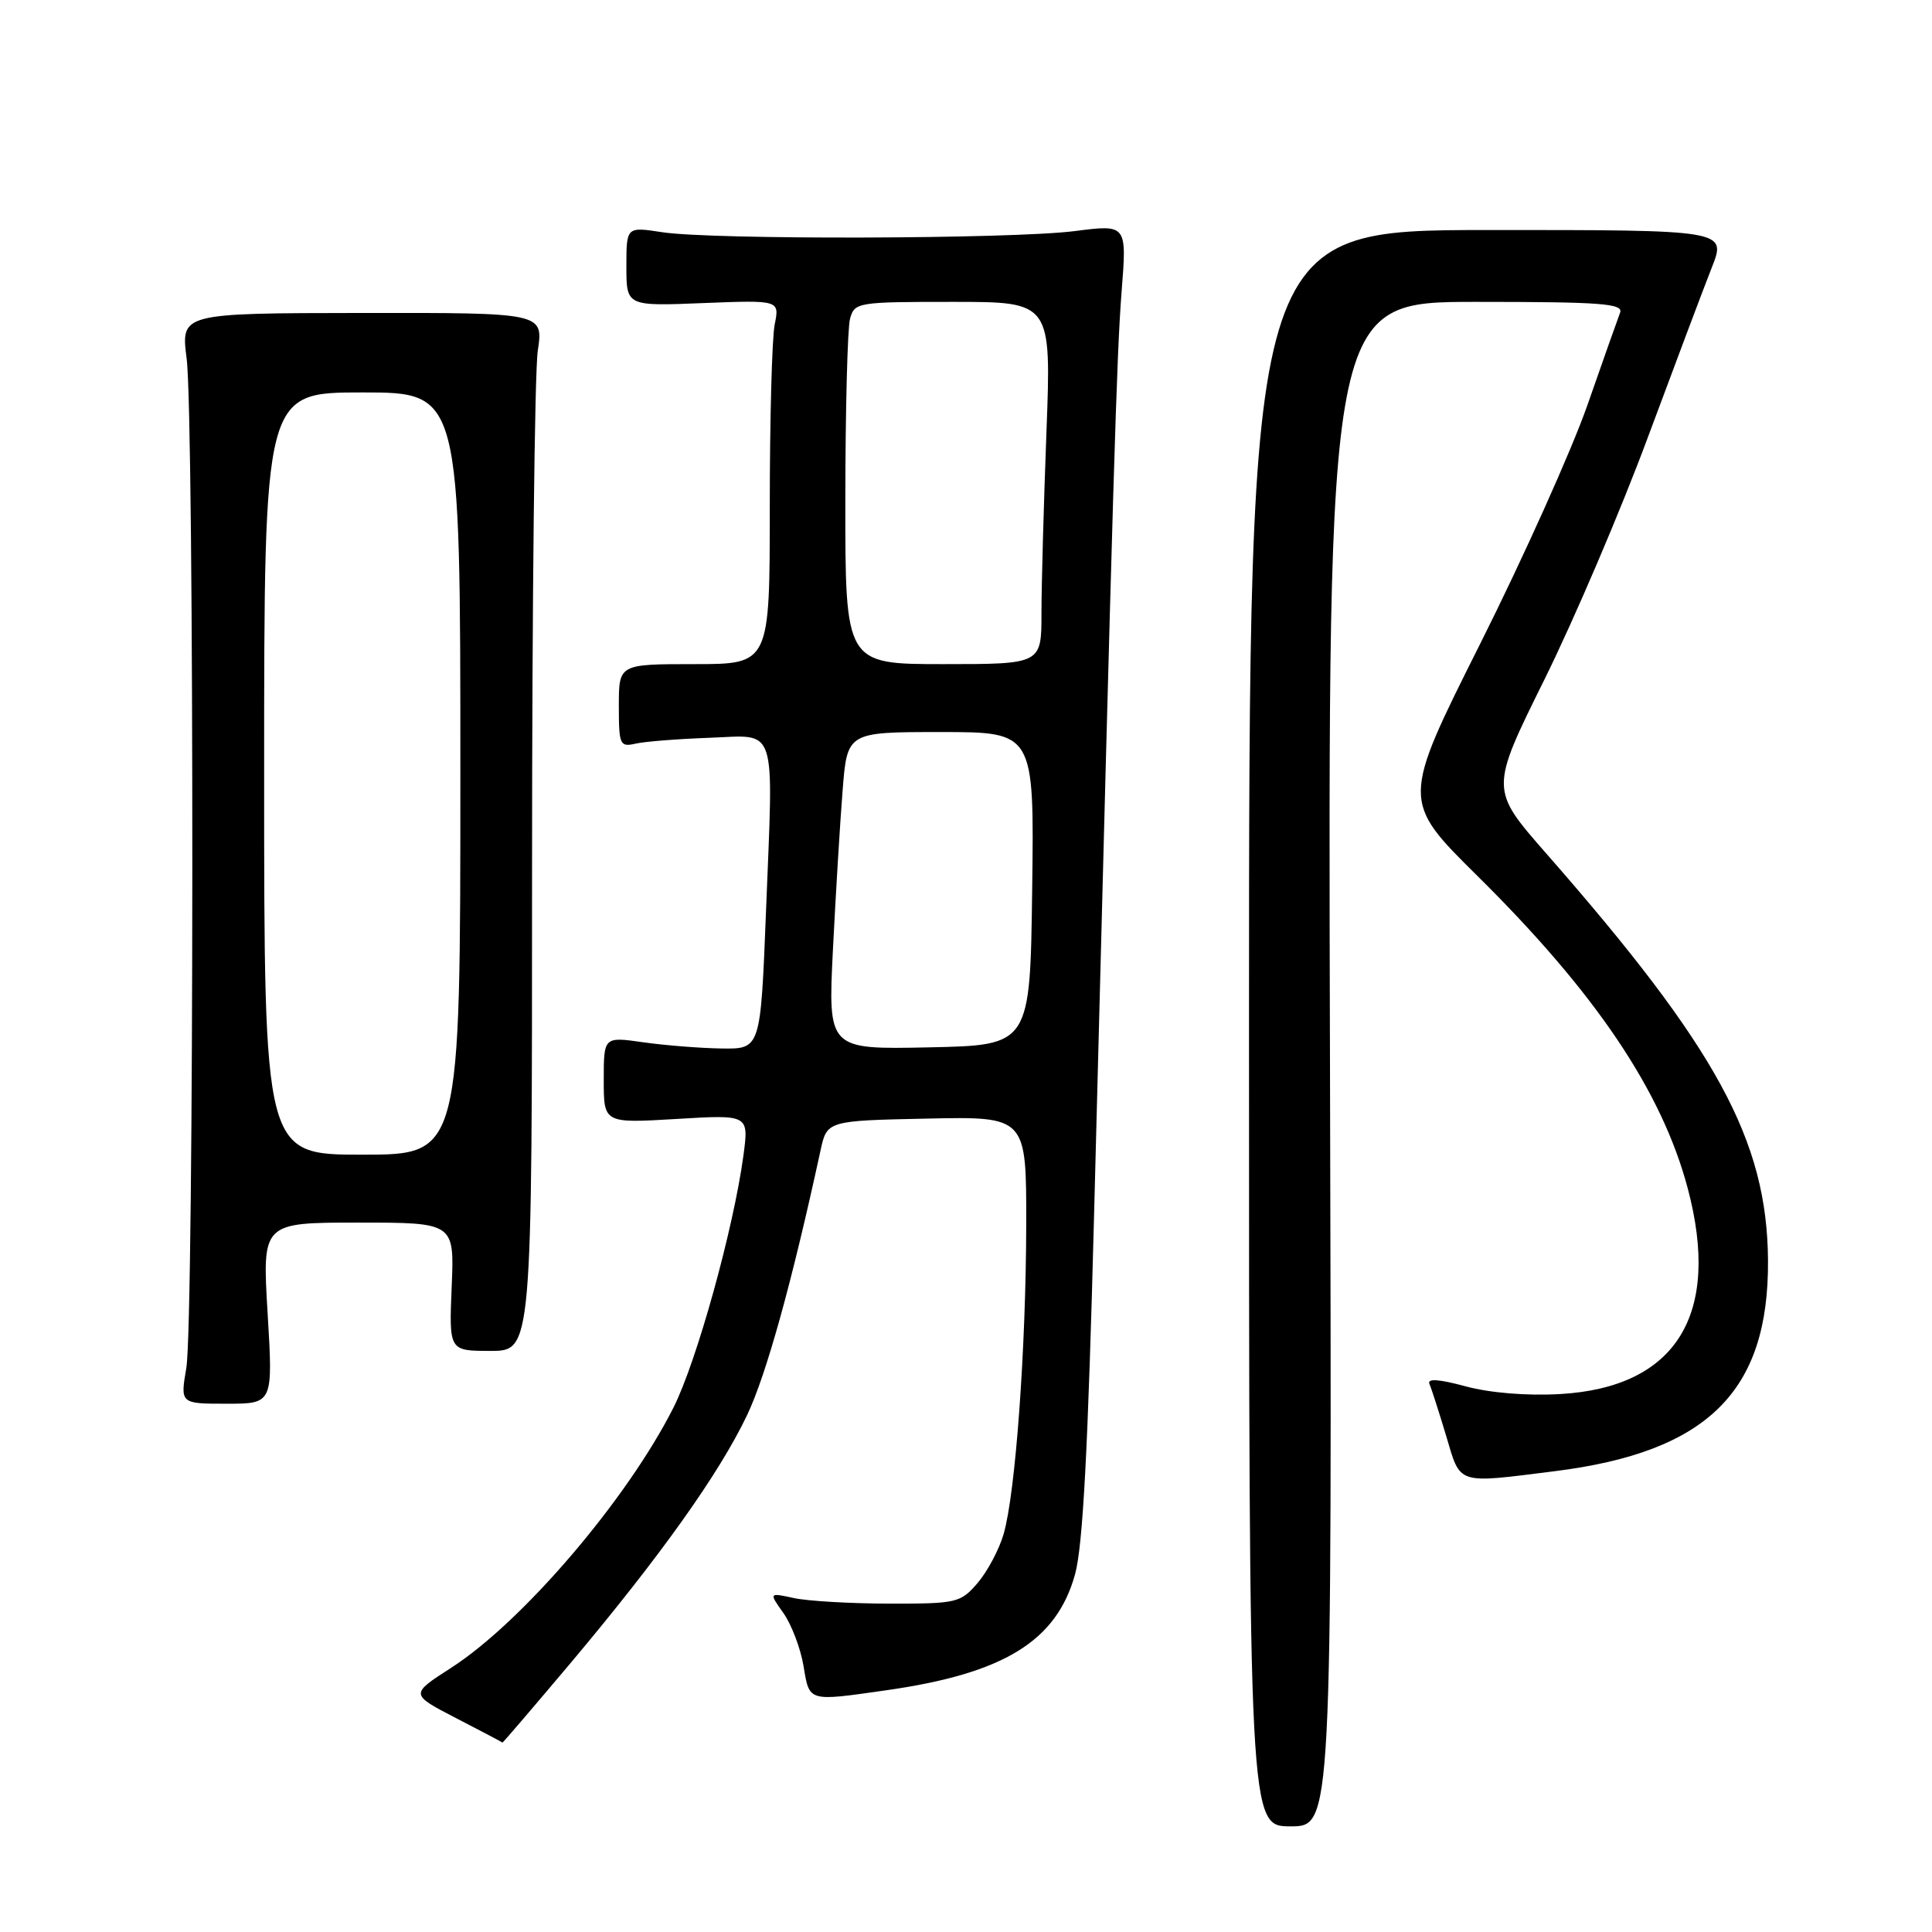 <?xml version="1.0" encoding="UTF-8" standalone="no"?>
<!DOCTYPE svg PUBLIC "-//W3C//DTD SVG 1.1//EN" "http://www.w3.org/Graphics/SVG/1.1/DTD/svg11.dtd" >
<svg xmlns="http://www.w3.org/2000/svg" xmlns:xlink="http://www.w3.org/1999/xlink" version="1.1" viewBox="0 0 256 256">
 <g >
 <path fill="currentColor"
d=" M 176.23 141.00 C 175.95 40.00 175.95 40.00 195.58 40.00 C 212.16 40.00 215.13 40.22 214.67 41.43 C 214.37 42.21 212.42 47.72 210.34 53.68 C 208.26 59.63 201.87 73.86 196.13 85.31 C 185.70 106.11 185.70 106.11 195.80 116.10 C 211.44 131.56 220.21 144.59 223.63 157.45 C 228.09 174.20 222.11 183.84 206.72 184.72 C 202.31 184.97 197.44 184.57 194.21 183.70 C 190.63 182.73 189.08 182.63 189.41 183.39 C 189.68 184.00 190.67 187.09 191.62 190.25 C 193.57 196.81 192.88 196.59 206.02 194.94 C 226.27 192.40 234.39 184.37 234.27 167.00 C 234.15 151.10 227.47 138.84 204.85 113.05 C 197.44 104.59 197.44 104.59 204.64 90.05 C 208.60 82.05 214.76 67.62 218.33 58.00 C 221.91 48.38 225.72 38.24 226.81 35.48 C 228.79 30.47 228.79 30.47 197.14 30.48 C 165.50 30.50 165.50 30.50 165.50 136.25 C 165.50 242.00 165.50 242.00 171.00 242.00 C 176.50 242.00 176.50 242.00 176.23 141.00 Z  M 75.70 220.25 C 87.52 206.18 95.29 195.27 98.98 187.54 C 101.52 182.23 104.94 169.90 108.71 152.50 C 109.57 148.50 109.57 148.50 122.79 148.22 C 136.00 147.94 136.00 147.94 135.98 162.22 C 135.95 178.73 134.56 197.83 132.99 203.25 C 132.40 205.31 130.84 208.23 129.54 209.75 C 127.27 212.39 126.78 212.50 117.83 212.49 C 112.70 212.48 107.01 212.15 105.19 211.75 C 101.88 211.03 101.88 211.03 103.82 213.76 C 104.88 215.27 106.08 218.41 106.47 220.75 C 107.27 225.54 106.99 225.46 117.50 223.96 C 133.00 221.75 139.98 217.47 142.44 208.64 C 143.49 204.89 144.17 192.00 144.97 161.00 C 147.51 62.24 147.96 47.06 148.62 38.62 C 149.32 29.73 149.32 29.73 142.41 30.62 C 134.07 31.68 94.41 31.79 87.75 30.77 C 83.00 30.04 83.00 30.04 83.00 35.30 C 83.00 40.57 83.00 40.57 93.15 40.16 C 103.30 39.76 103.30 39.76 102.65 43.00 C 102.29 44.79 102.00 55.64 102.00 67.12 C 102.00 88.00 102.00 88.00 92.00 88.00 C 82.00 88.00 82.00 88.00 82.00 93.52 C 82.00 98.73 82.13 99.01 84.25 98.53 C 85.49 98.25 89.88 97.91 94.00 97.76 C 103.10 97.44 102.49 95.56 101.50 120.75 C 100.78 139.00 100.78 139.00 95.64 138.93 C 92.81 138.89 88.14 138.52 85.25 138.11 C 80.00 137.36 80.00 137.36 80.00 143.10 C 80.00 148.84 80.00 148.84 89.61 148.27 C 99.23 147.69 99.23 147.69 98.51 153.10 C 97.20 162.80 92.31 180.44 89.23 186.53 C 83.07 198.72 69.23 214.91 59.77 221.00 C 54.33 224.50 54.33 224.50 60.41 227.65 C 63.76 229.38 66.54 230.84 66.58 230.90 C 66.62 230.95 70.72 226.16 75.70 220.25 Z  M 35.46 174.00 C 34.74 162.00 34.74 162.00 47.47 162.00 C 60.21 162.00 60.21 162.00 59.85 170.50 C 59.50 179.00 59.50 179.00 65.00 179.00 C 70.50 179.00 70.50 179.00 70.50 115.25 C 70.50 80.19 70.84 49.24 71.26 46.47 C 72.01 41.44 72.01 41.44 47.98 41.47 C 23.96 41.50 23.96 41.50 24.73 47.50 C 25.76 55.51 25.72 175.20 24.69 181.25 C 23.88 186.00 23.88 186.00 30.03 186.00 C 36.18 186.00 36.18 186.00 35.46 174.00 Z  M 110.37 125.78 C 110.74 118.48 111.31 109.01 111.65 104.75 C 112.26 97.00 112.26 97.00 124.65 97.00 C 137.04 97.00 137.04 97.00 136.77 117.75 C 136.50 138.50 136.50 138.50 123.11 138.78 C 109.71 139.06 109.71 139.06 110.37 125.78 Z  M 112.01 66.25 C 112.02 54.29 112.30 43.49 112.63 42.25 C 113.22 40.06 113.60 40.00 126.27 40.00 C 139.31 40.00 139.31 40.00 138.66 57.25 C 138.30 66.74 138.00 77.54 138.00 81.25 C 138.00 88.00 138.00 88.00 125.00 88.00 C 112.00 88.00 112.00 88.00 112.01 66.25 Z  M 35.00 102.50 C 35.00 52.00 35.00 52.00 48.00 52.00 C 61.00 52.00 61.00 52.00 61.00 102.50 C 61.00 153.00 61.00 153.00 48.00 153.00 C 35.00 153.00 35.00 153.00 35.00 102.50 Z "/>
</g>
</svg>